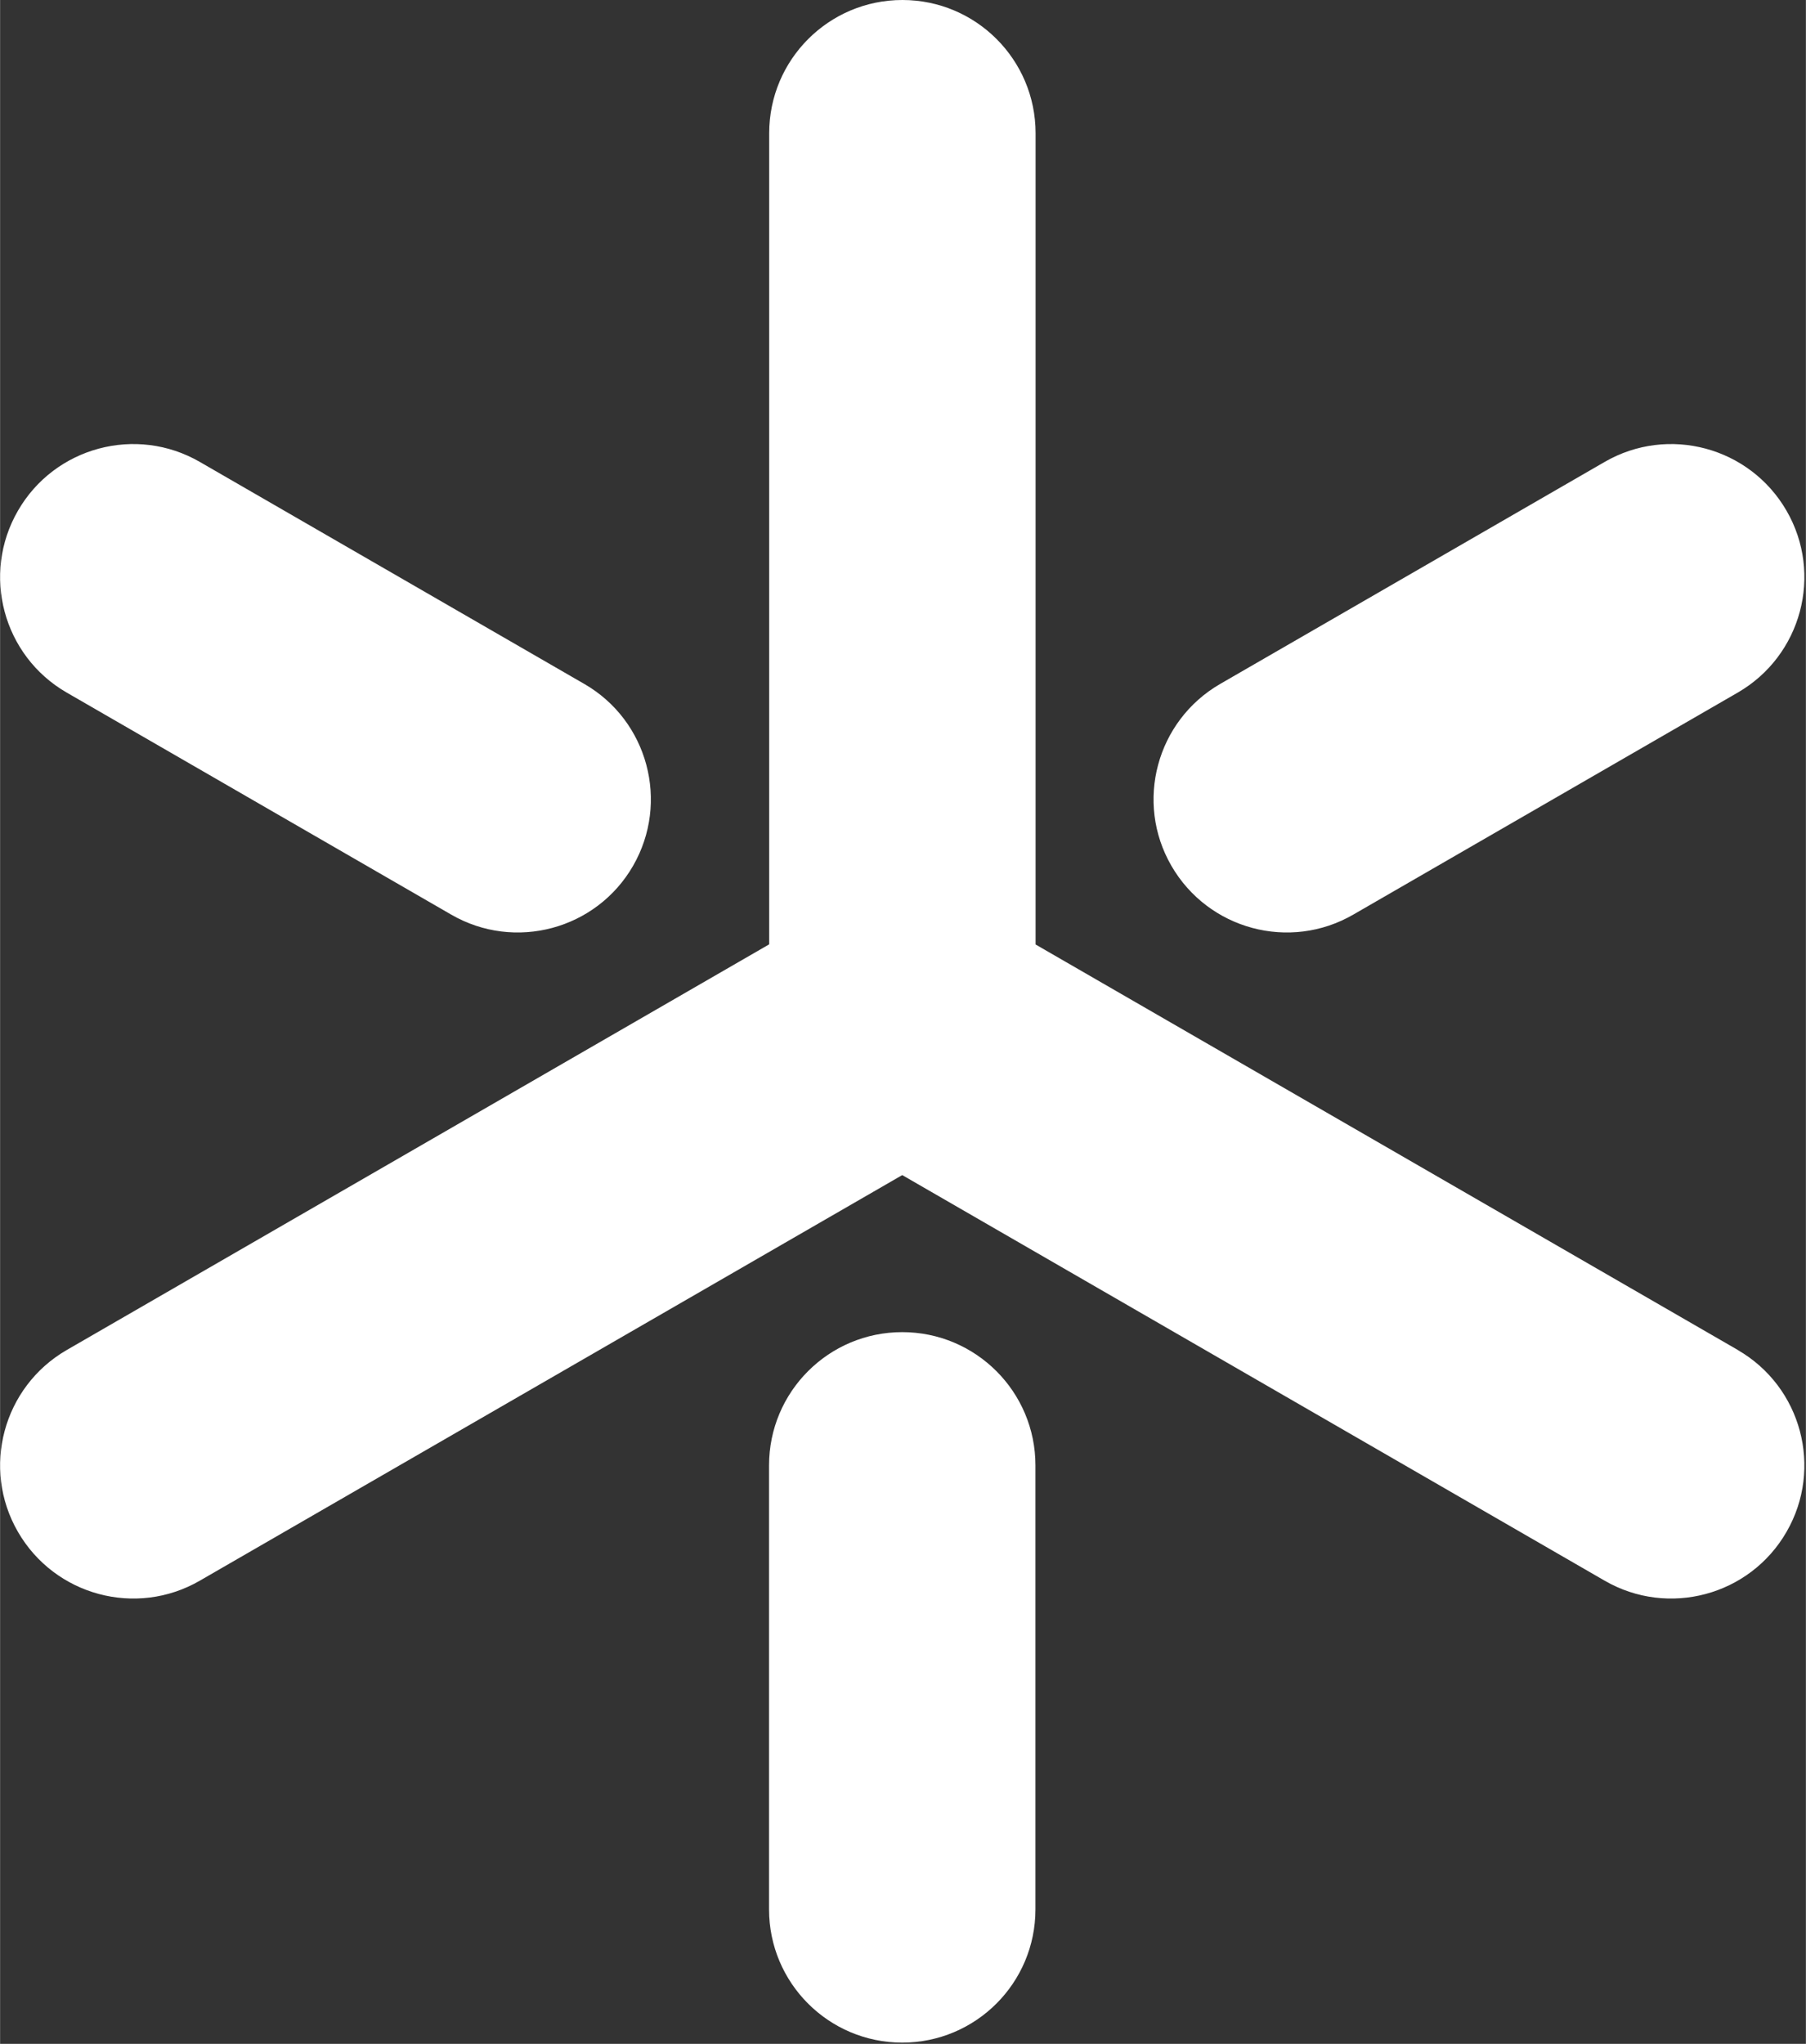 <svg xmlns:xlink="http://www.w3.org/1999/xlink" width="1536" height="1738" viewBox="0 0 1094 1238" fill="none" xmlns="http://www.w3.org/2000/svg">
<rect x="0" y="0" width="1094" height="1238" fill="#333333" stroke="none"/>
<path fill-rule="evenodd" clip-rule="evenodd" d="M627.319 572.096L1052.83 817.754H1052.74C1091.29 839.989 1104.56 889.389 1082.23 927.941C1060 966.494 1010.6 979.763 972.047 957.438L546.539 711.78L121.031 957.438C82.479 979.763 33.168 966.494 10.843 927.941C-11.481 889.389 1.788 840.078 40.34 817.754L465.938 572.006V80.691C465.938 36.131 502.07 0 546.629 0C591.188 0 627.319 36.131 627.319 80.691V572.096ZM465.852 887.597C465.852 843.038 501.983 806.906 546.542 806.906C591.101 806.906 627.233 843.038 627.233 887.597V1156.57C627.233 1201.12 591.101 1237.26 546.542 1237.26C501.983 1237.26 465.852 1201.12 465.852 1156.57V887.597ZM10.843 309.313C-11.481 347.865 1.788 397.266 40.34 419.5L273.267 553.985C311.819 576.309 361.22 563.04 383.454 524.488C405.689 485.936 392.51 436.535 353.958 414.3L121.031 279.816C82.479 257.492 33.078 270.761 10.843 309.313ZM819.812 553.985C781.26 576.309 731.949 563.04 709.625 524.488C687.3 485.936 700.569 436.625 739.121 414.3L972.048 279.816C1010.6 257.492 1059.91 270.761 1082.24 309.313C1104.56 347.865 1091.29 397.176 1052.74 419.5L819.812 553.985Z" fill="#FFFFFF" style="fill-opacity: 1;"></path>
</svg>